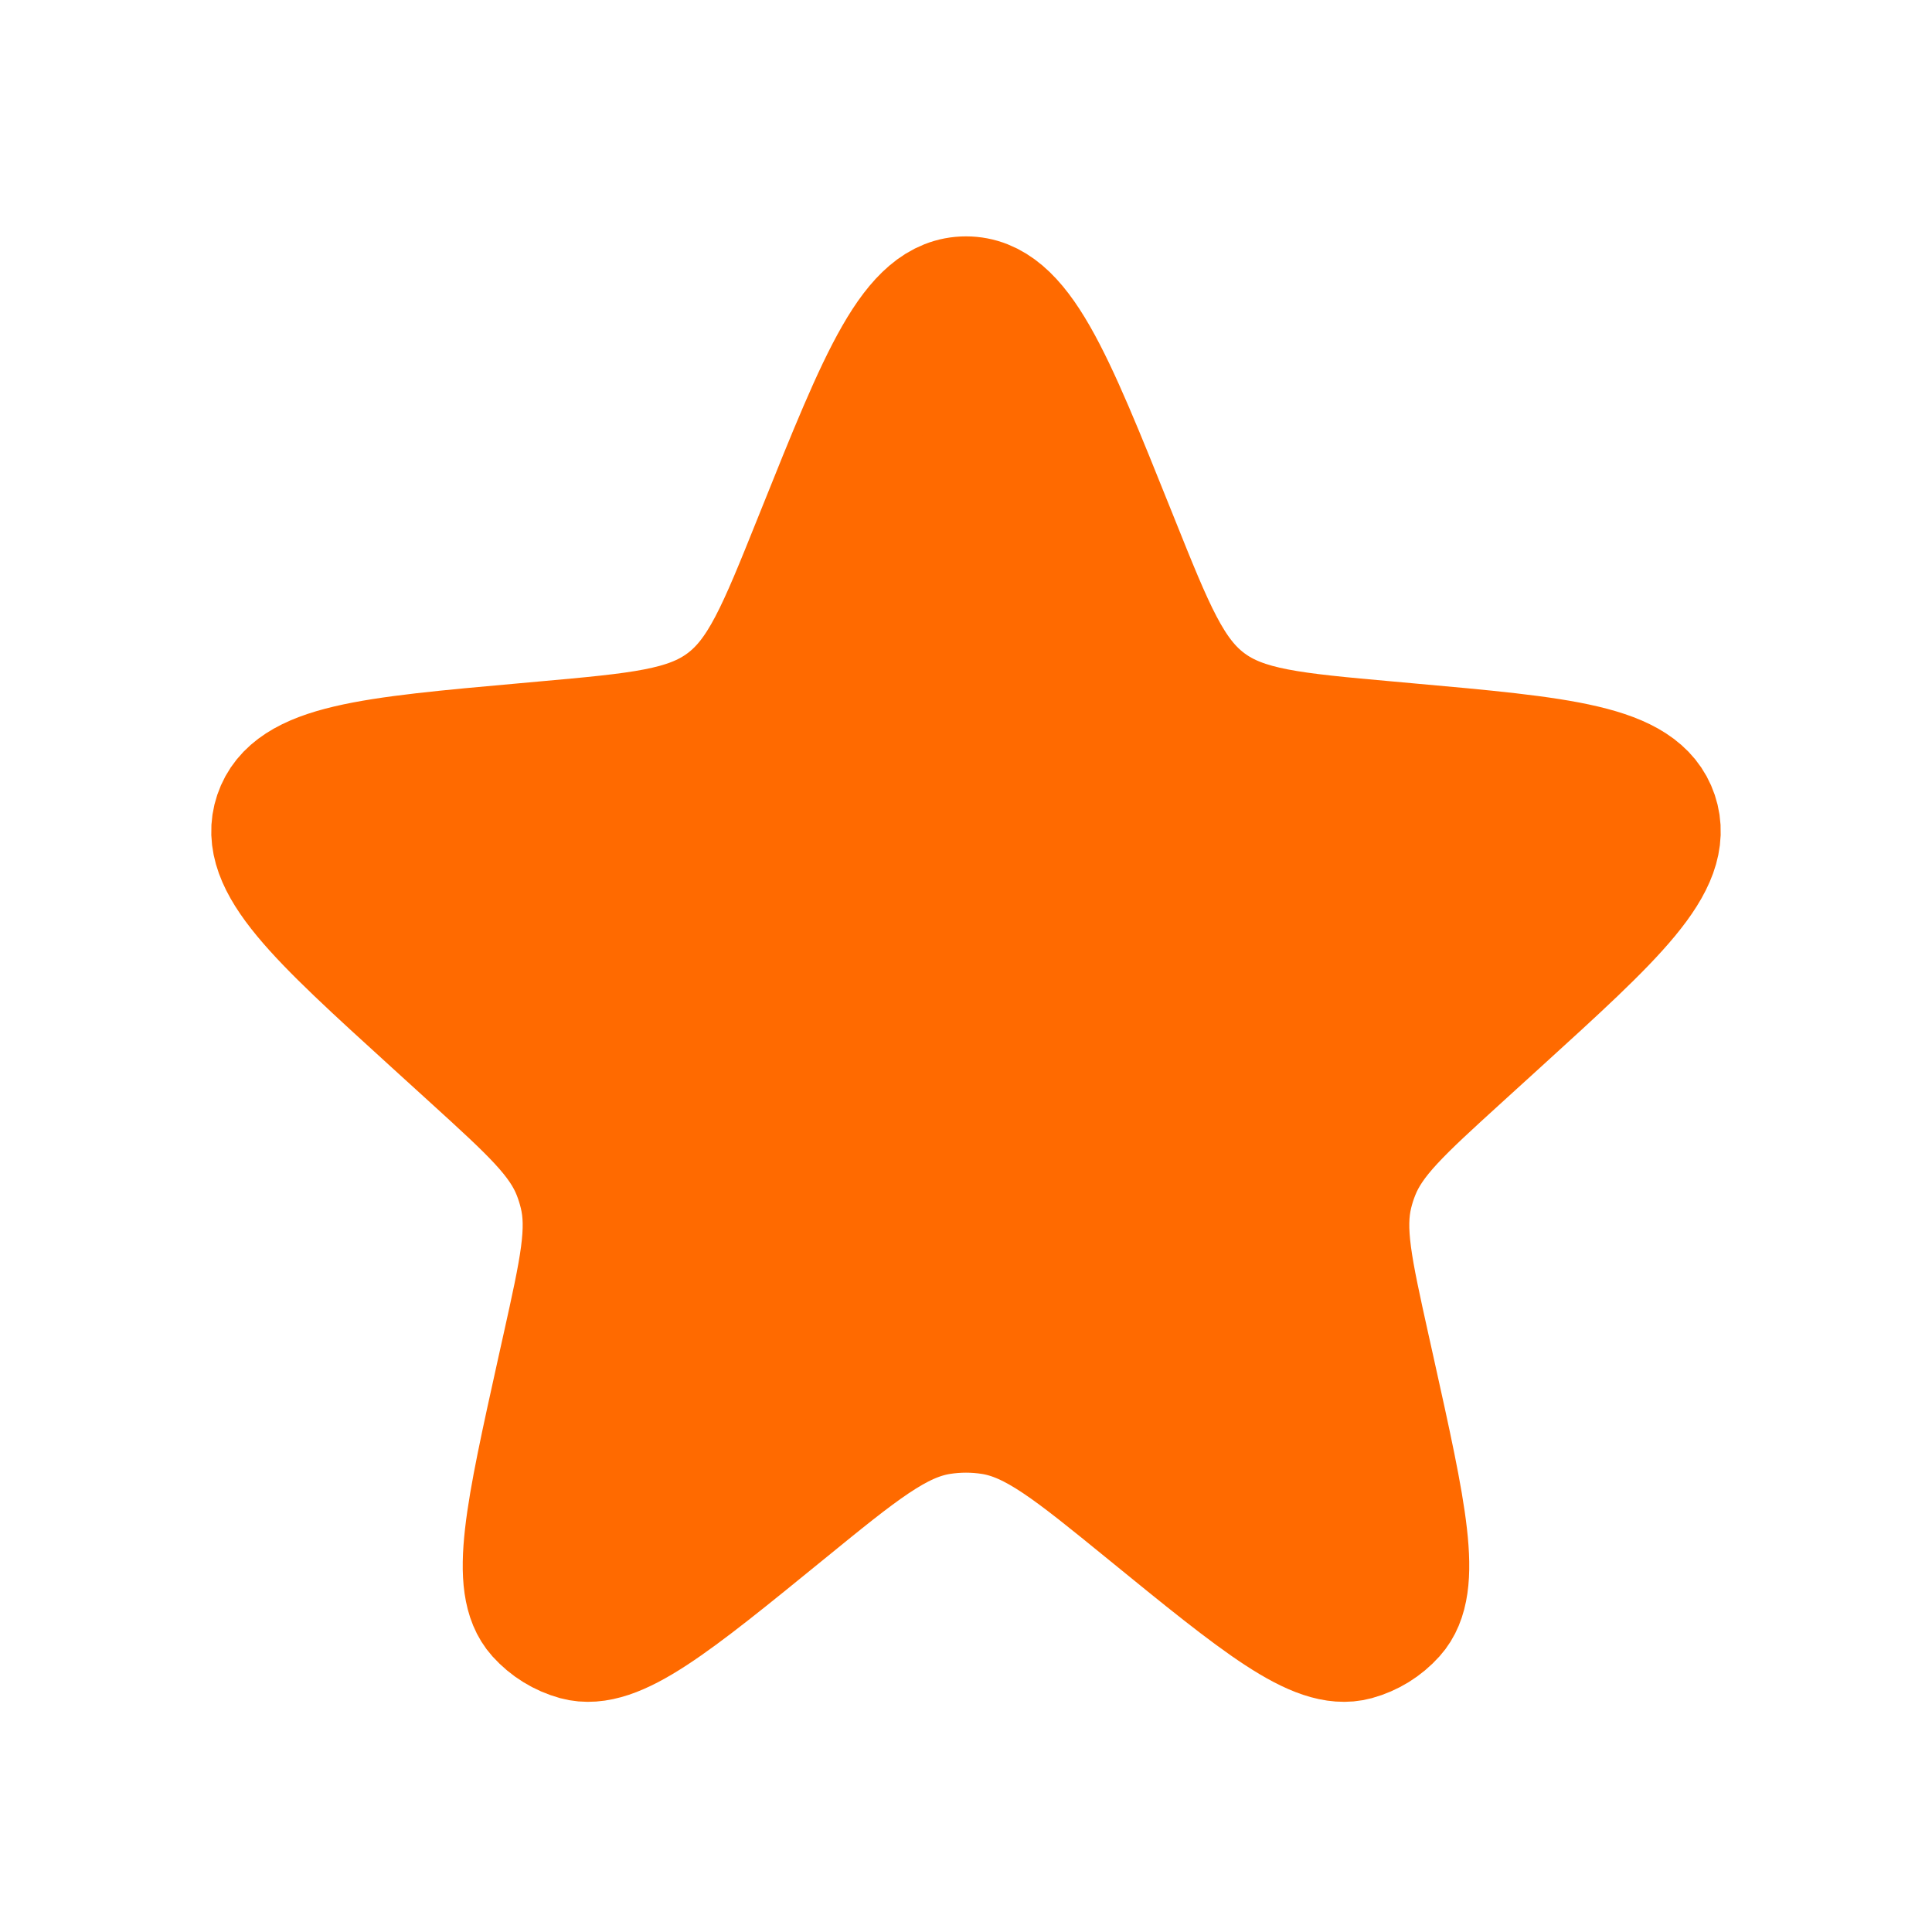 <svg width="32" height="32" viewBox="0 0 32 32" fill="none" xmlns="http://www.w3.org/2000/svg">
<path d="M13.525 8.837C14.574 6.222 15.098 4.915 16 4.915C16.902 4.915 17.426 6.222 18.475 8.837L18.524 8.959C19.116 10.436 19.412 11.174 20.016 11.623C20.62 12.072 21.413 12.143 22.998 12.285L23.284 12.311C25.879 12.543 27.176 12.659 27.454 13.485C27.731 14.31 26.768 15.186 24.841 16.939L24.198 17.524C23.223 18.412 22.735 18.855 22.508 19.437C22.465 19.545 22.43 19.656 22.402 19.77C22.253 20.376 22.396 21.019 22.681 22.307L22.77 22.707C23.295 25.073 23.558 26.256 23.099 26.766C22.928 26.957 22.706 27.094 22.458 27.162C21.797 27.342 20.857 26.577 18.979 25.046C17.745 24.041 17.128 23.538 16.42 23.425C16.142 23.381 15.858 23.381 15.579 23.425C14.871 23.538 14.254 24.041 13.021 25.046C11.142 26.577 10.203 27.342 9.541 27.162C9.294 27.094 9.072 26.957 8.9 26.766C8.442 26.256 8.705 25.073 9.229 22.707L9.318 22.307C9.604 21.019 9.747 20.376 9.597 19.77C9.569 19.656 9.534 19.545 9.492 19.437C9.265 18.855 8.777 18.412 7.802 17.524L7.159 16.939C5.232 15.186 4.268 14.31 4.546 13.485C4.824 12.659 6.121 12.543 8.715 12.311L9.002 12.285C10.587 12.143 11.38 12.072 11.983 11.623C12.587 11.174 12.883 10.436 13.476 8.959L13.525 8.837Z" fill="#FF6A00" stroke="#FF6A00" stroke-width="2"/>
</svg>
